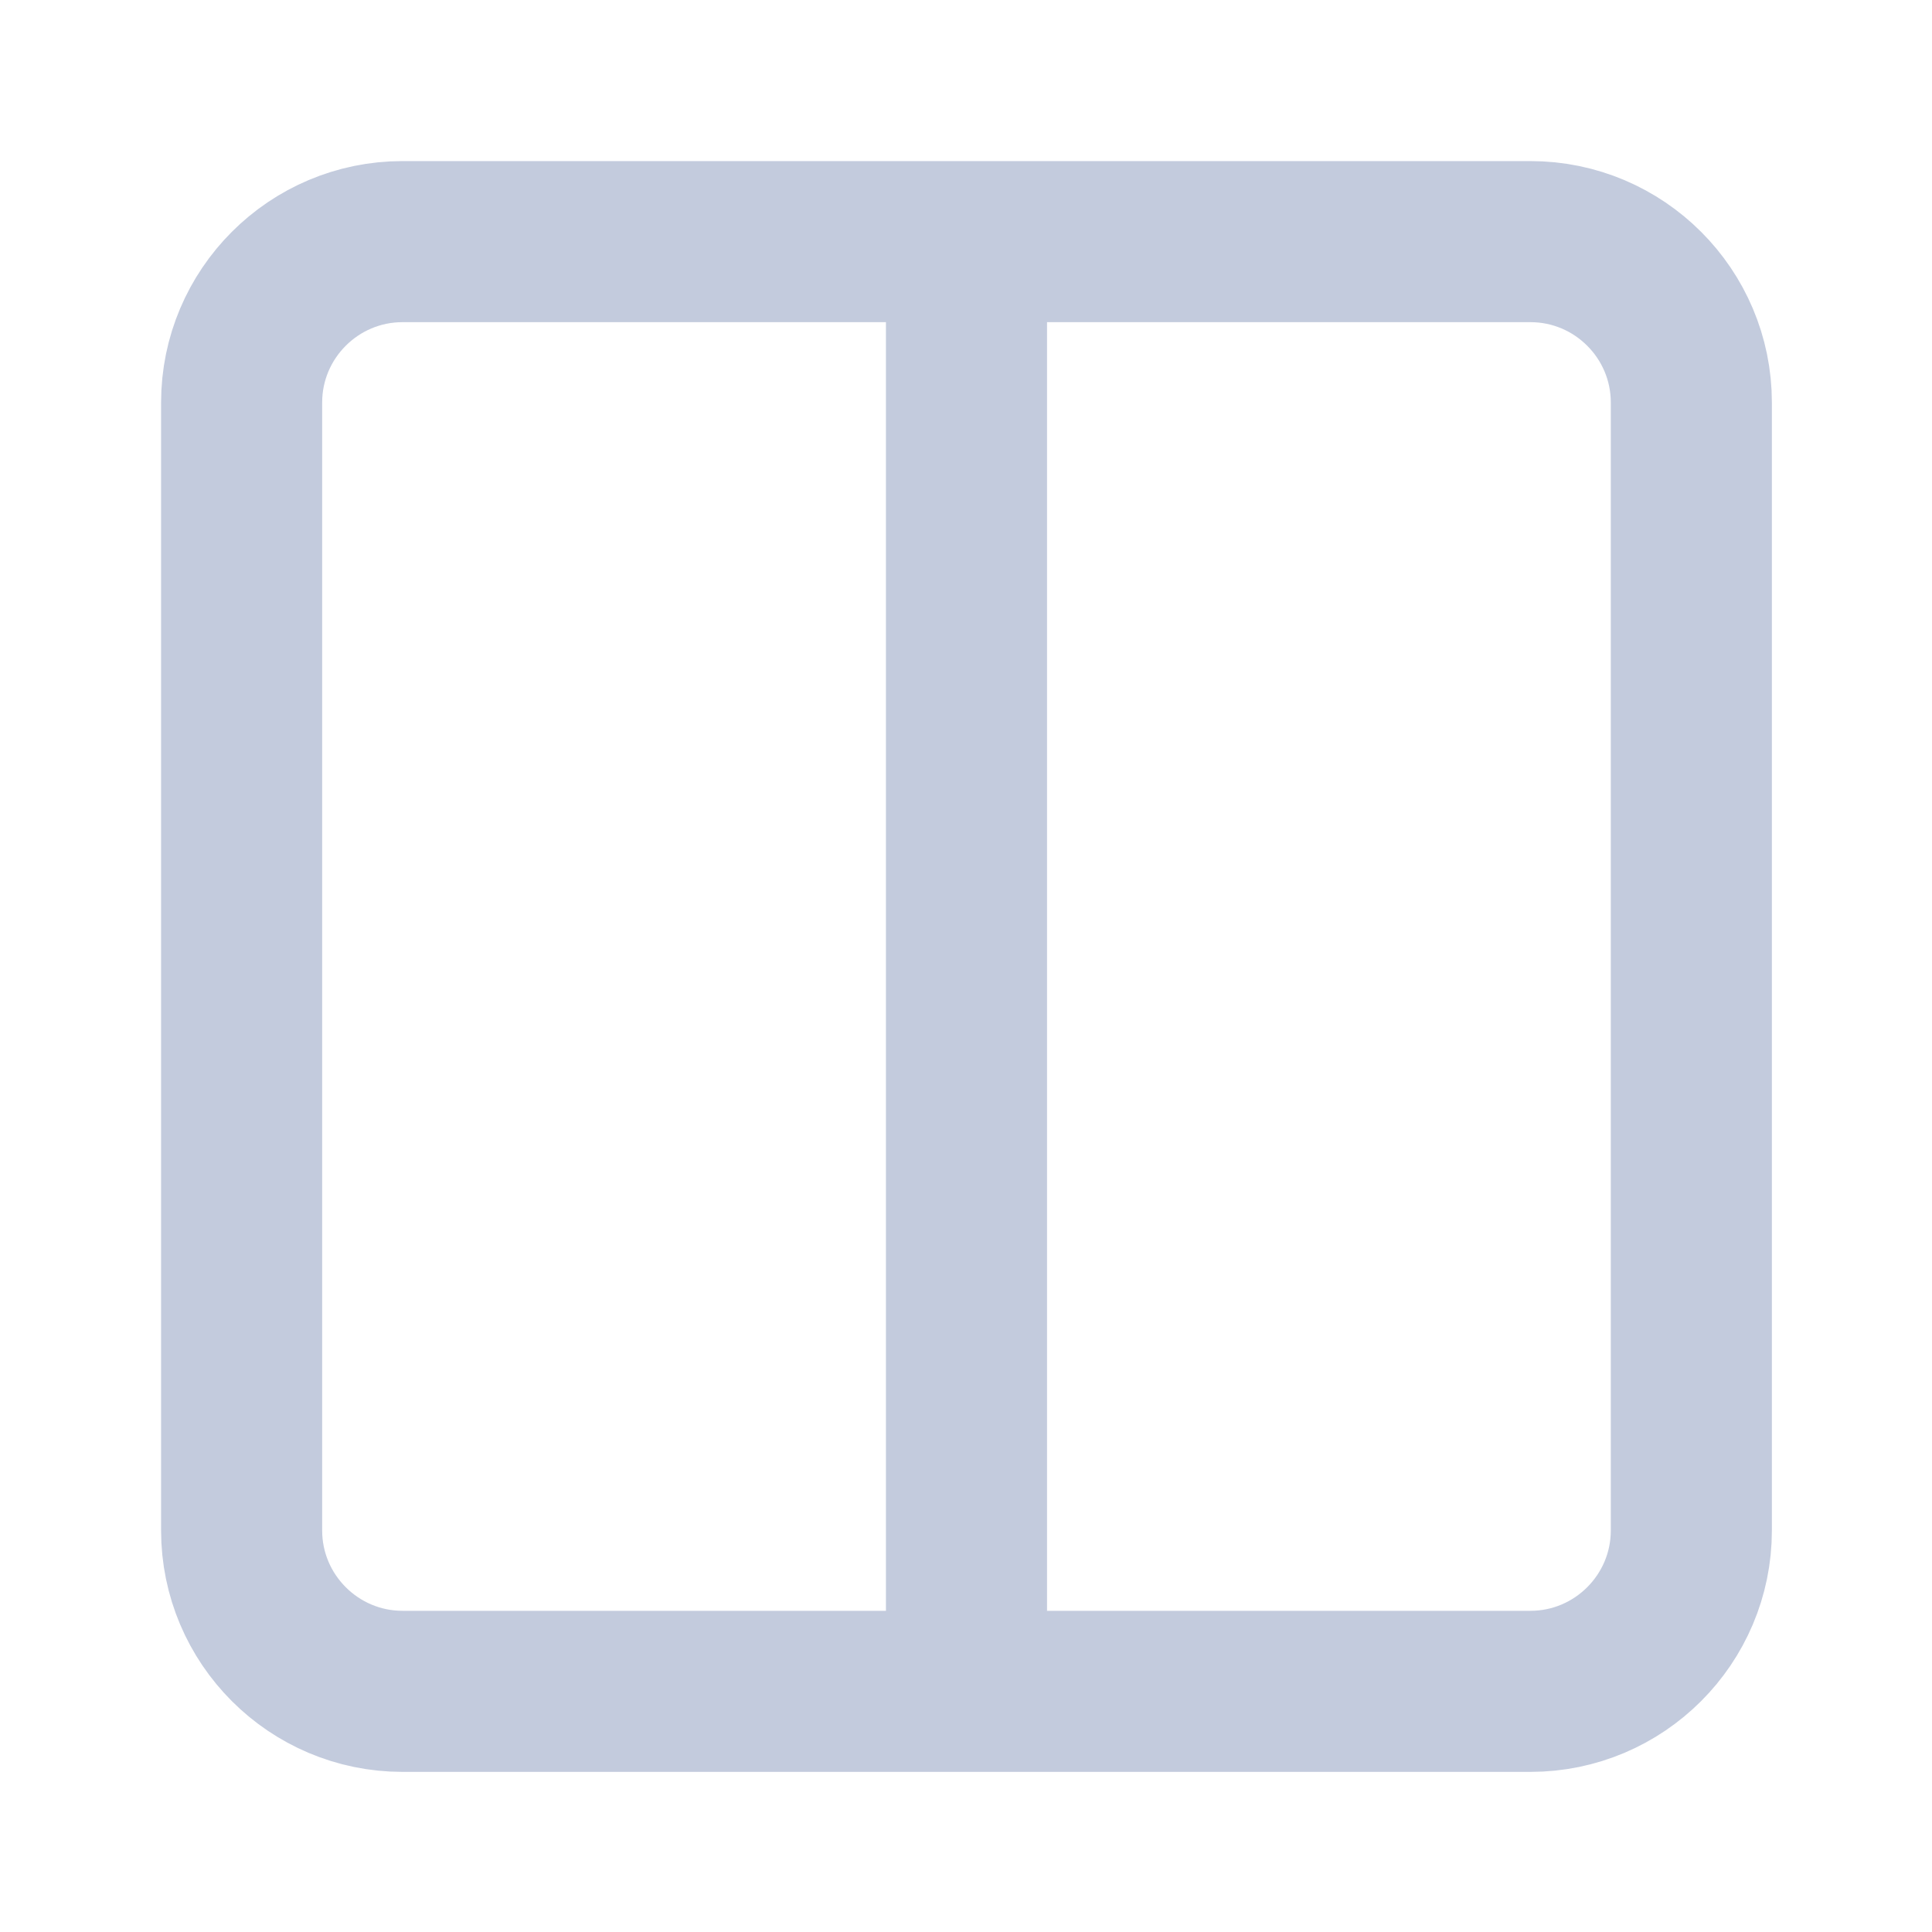 <?xml version="1.0" encoding="UTF-8"?>
<svg xmlns="http://www.w3.org/2000/svg" xmlns:xlink="http://www.w3.org/1999/xlink" width="16px" height="16px" viewBox="0 0 16 16" version="1.1">
<g id="surface1">
<path style="fill:none;stroke-width:2;stroke-linecap:round;stroke-linejoin:round;stroke:rgb(76.471%,79.608%,86.667%);stroke-opacity:1;stroke-miterlimit:4;" d="M 12 3 L 19.002 3 C 20.104 3 21 3.896 21 4.998 L 21 19.002 C 21 20.104 20.104 21 19.002 21 L 12 21 M 12 3 L 4.998 3 C 3.896 3 3 3.896 3 4.998 L 3 19.002 C 3 20.104 3.896 21 4.998 21 L 12 21 M 12 3 L 12 21 " transform="matrix(0.667,0,0,0.667,0,0)"/>
</g>
</svg>
